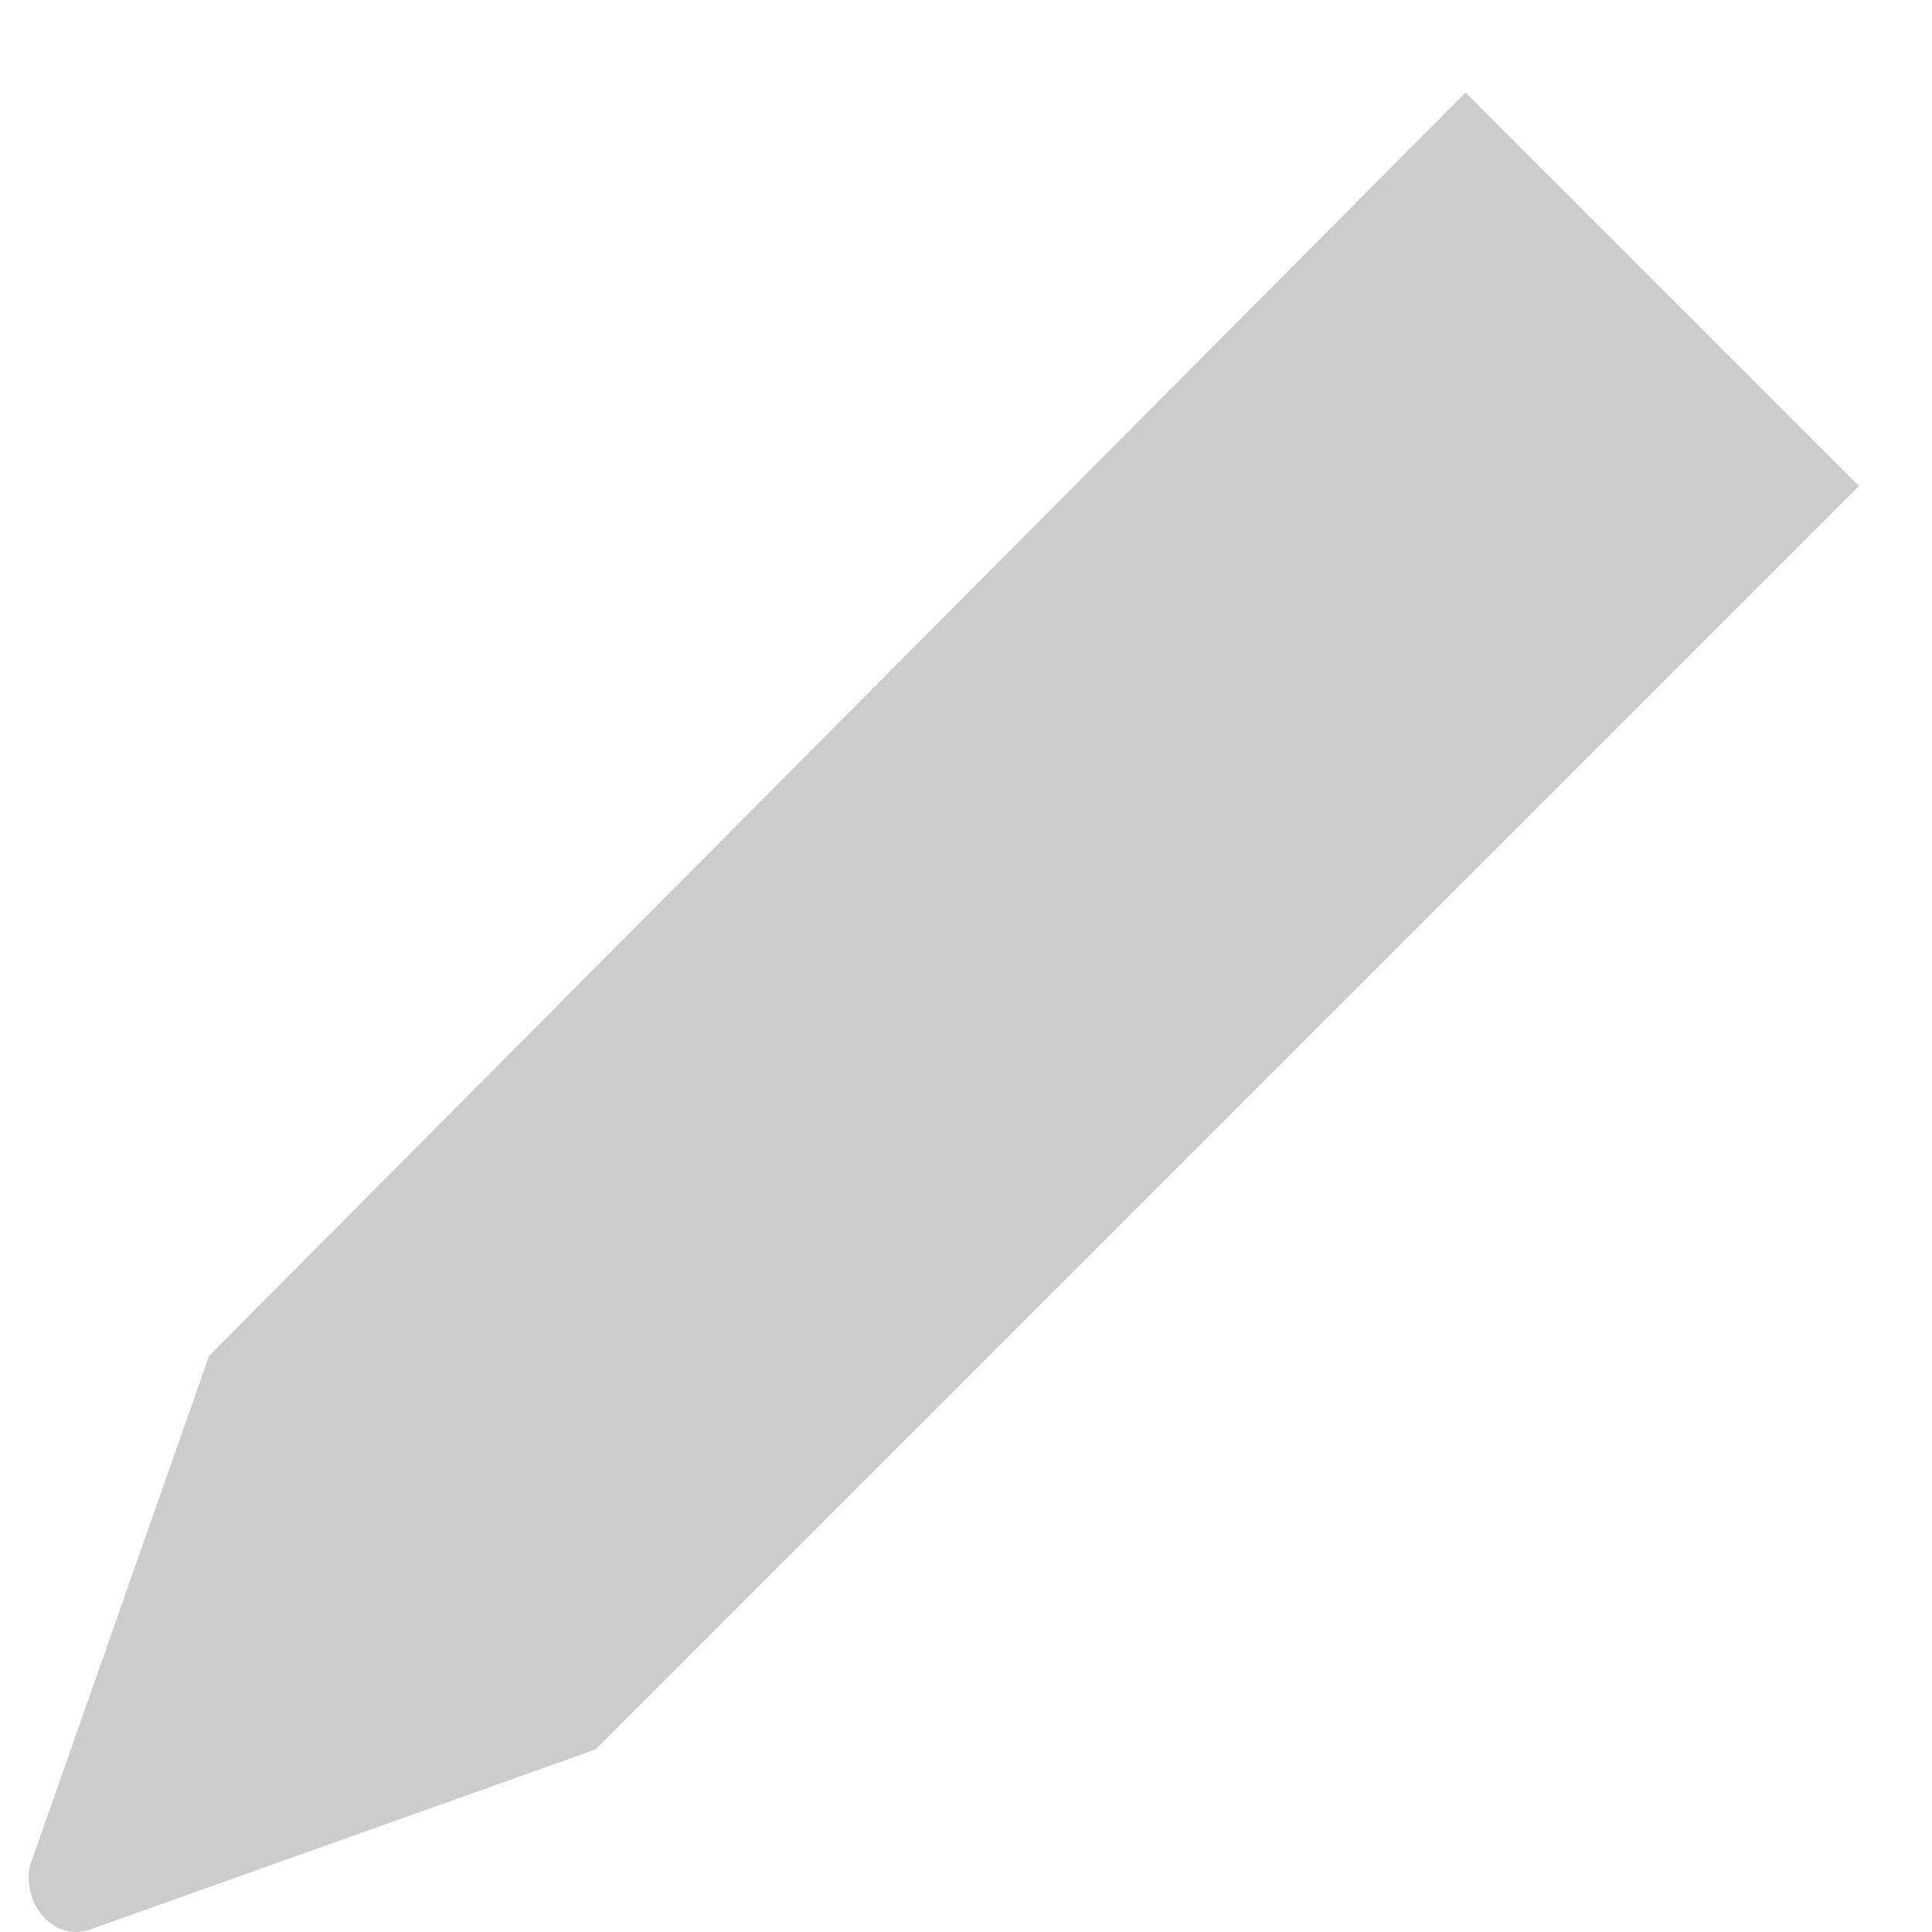 
<svg width="15" height="15" viewBox="0 0 15 15" fill="none" xmlns="http://www.w3.org/2000/svg">
<path d="M1.623 10.527L0.23 14.494C0.176 14.815 0.444 15.083 0.712 14.976L4.625 13.582L14.433 3.774L11.378 0.719L1.623 10.527Z" fill="black" fill-opacity="0.2"/>
</svg>
